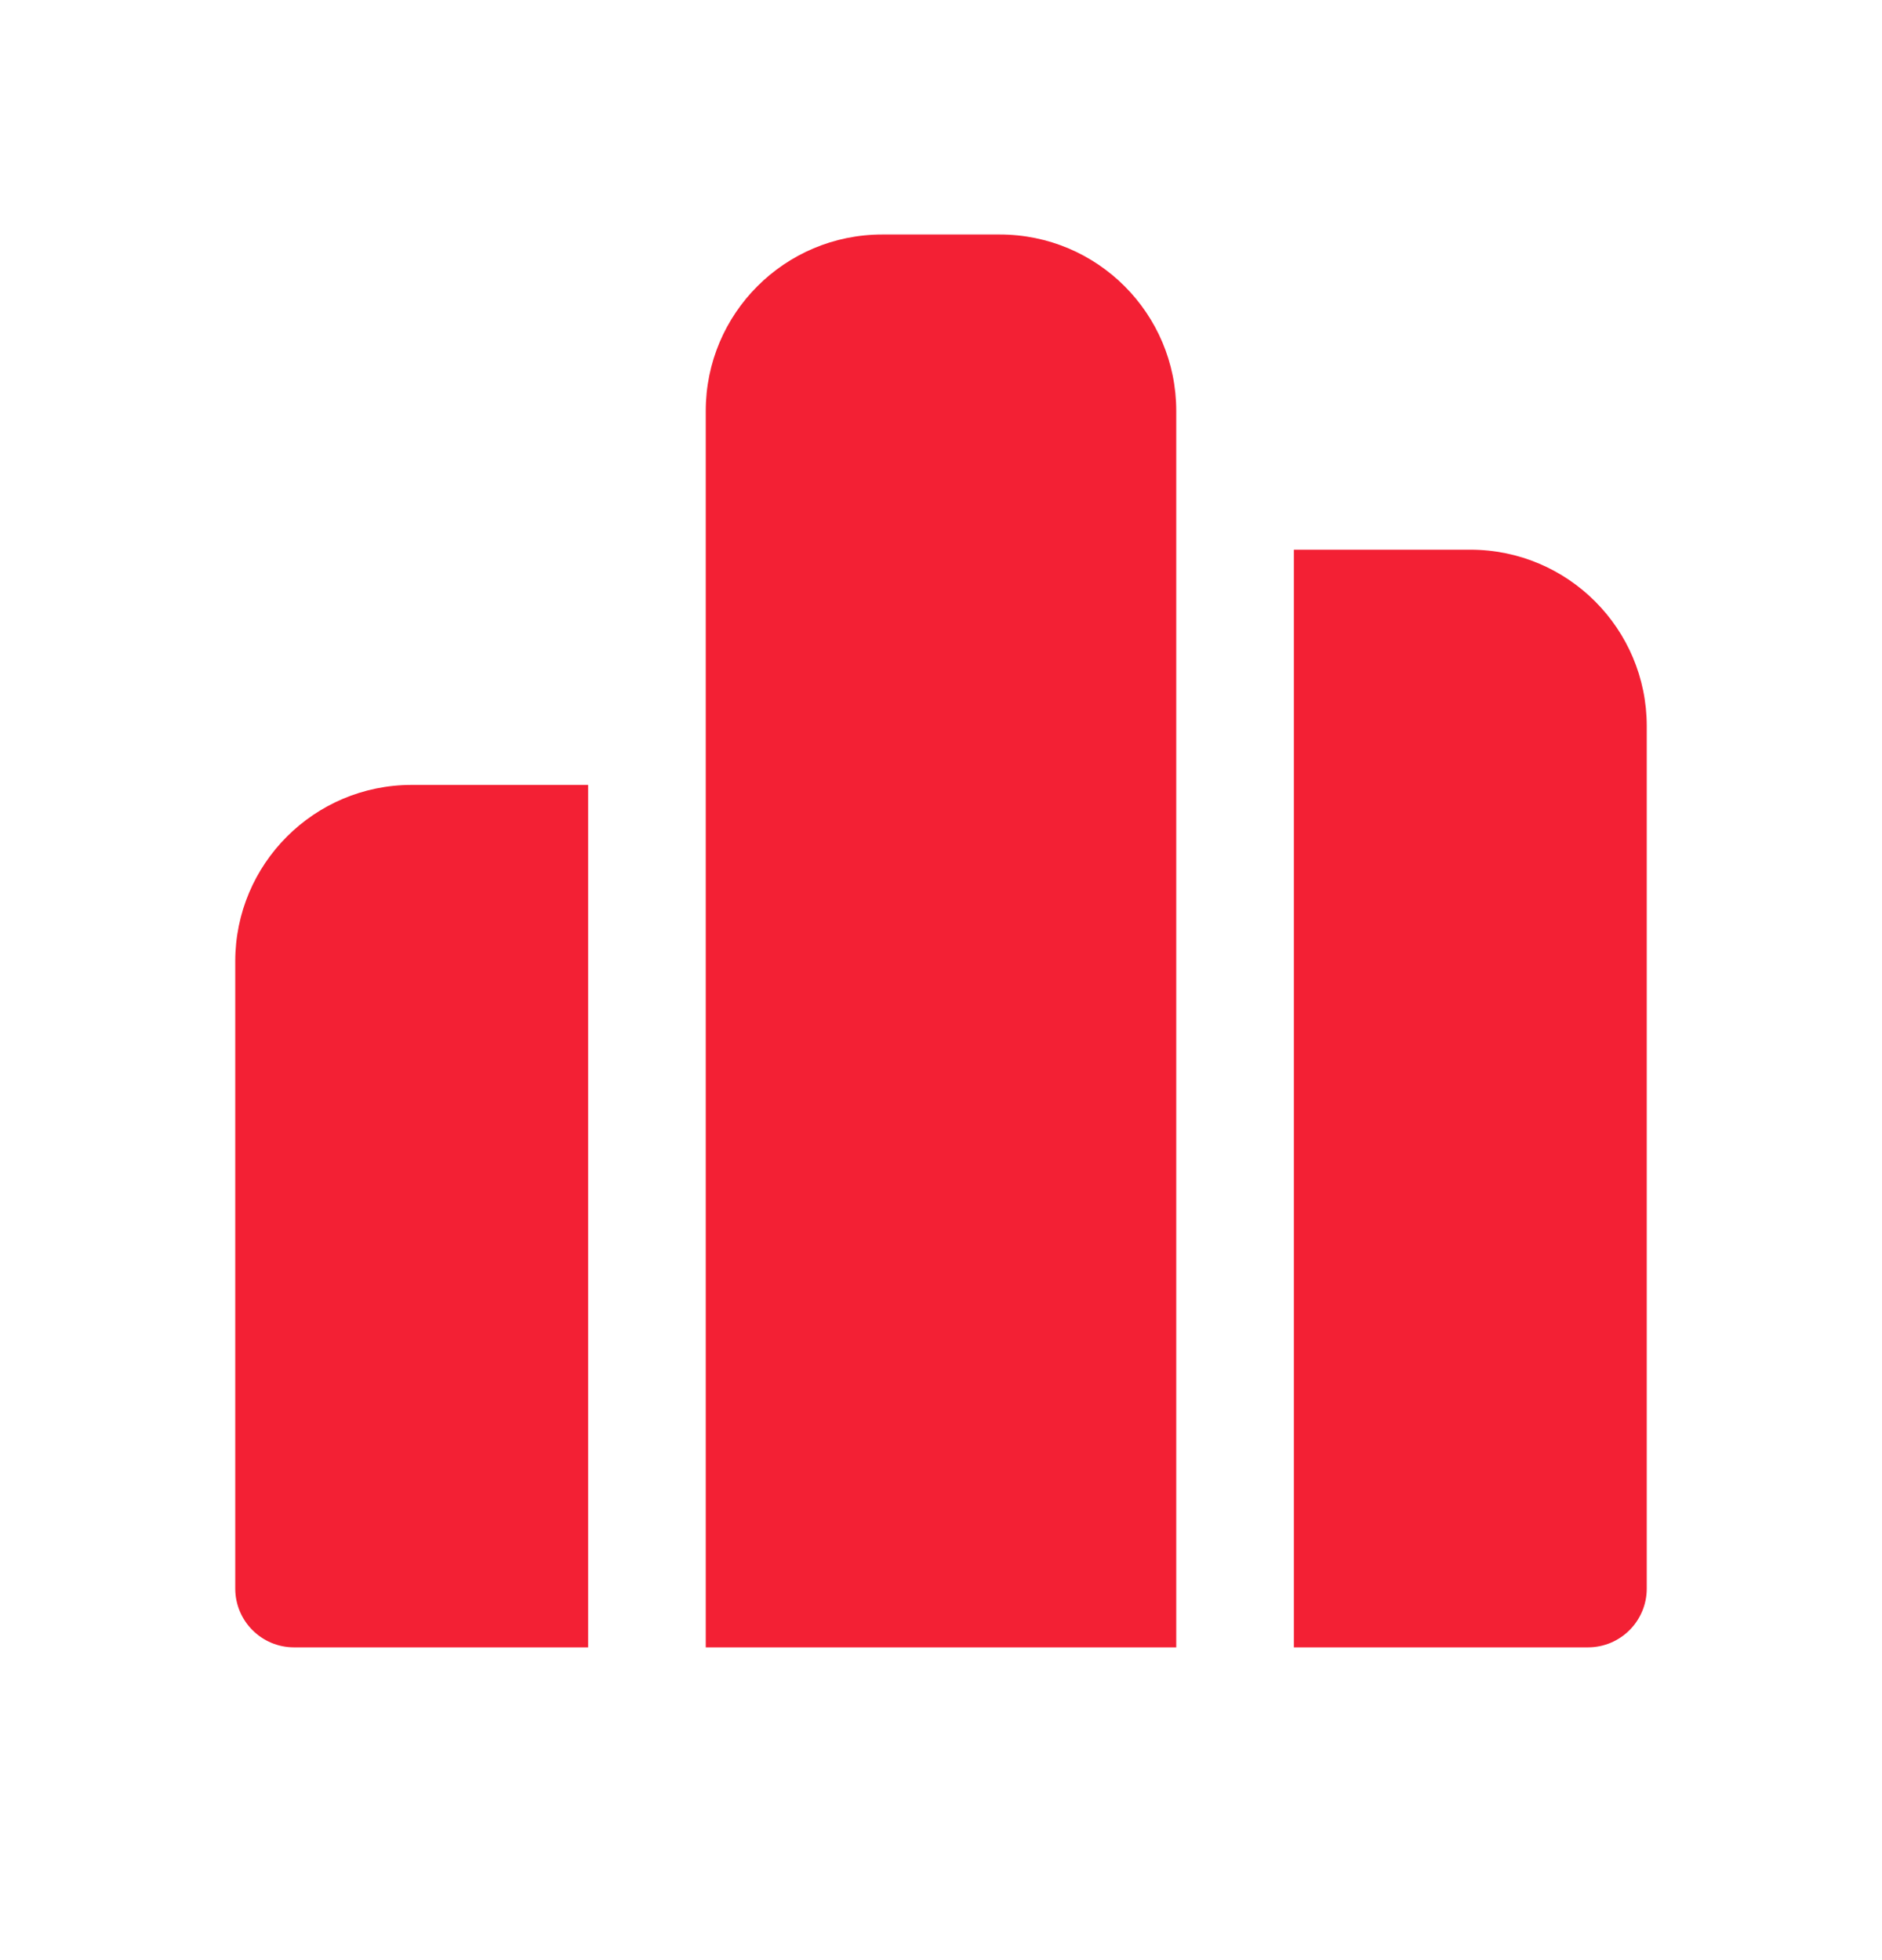 <svg width="24" height="25" viewBox="0 0 24 25" fill="none" xmlns="http://www.w3.org/2000/svg">
<path d="M9 5.241C9 3.999 10.007 2.991 11.25 2.991H12.75C13.993 2.991 15 3.999 15 5.241V21.011C13.025 21.011 11.008 21.011 9 21.011V5.241ZM7.5 10.011H5.25C4.007 10.011 3 11.019 3 12.261V20.261C3 20.675 3.336 21.011 3.75 21.011H7.5V10.011ZM16.5 21.011H20.25C20.664 21.011 21 20.675 21 20.261V9.261C21 8.019 19.993 7.011 18.75 7.011H16.5V21.011Z" fill="#F32034"/>
</svg>
